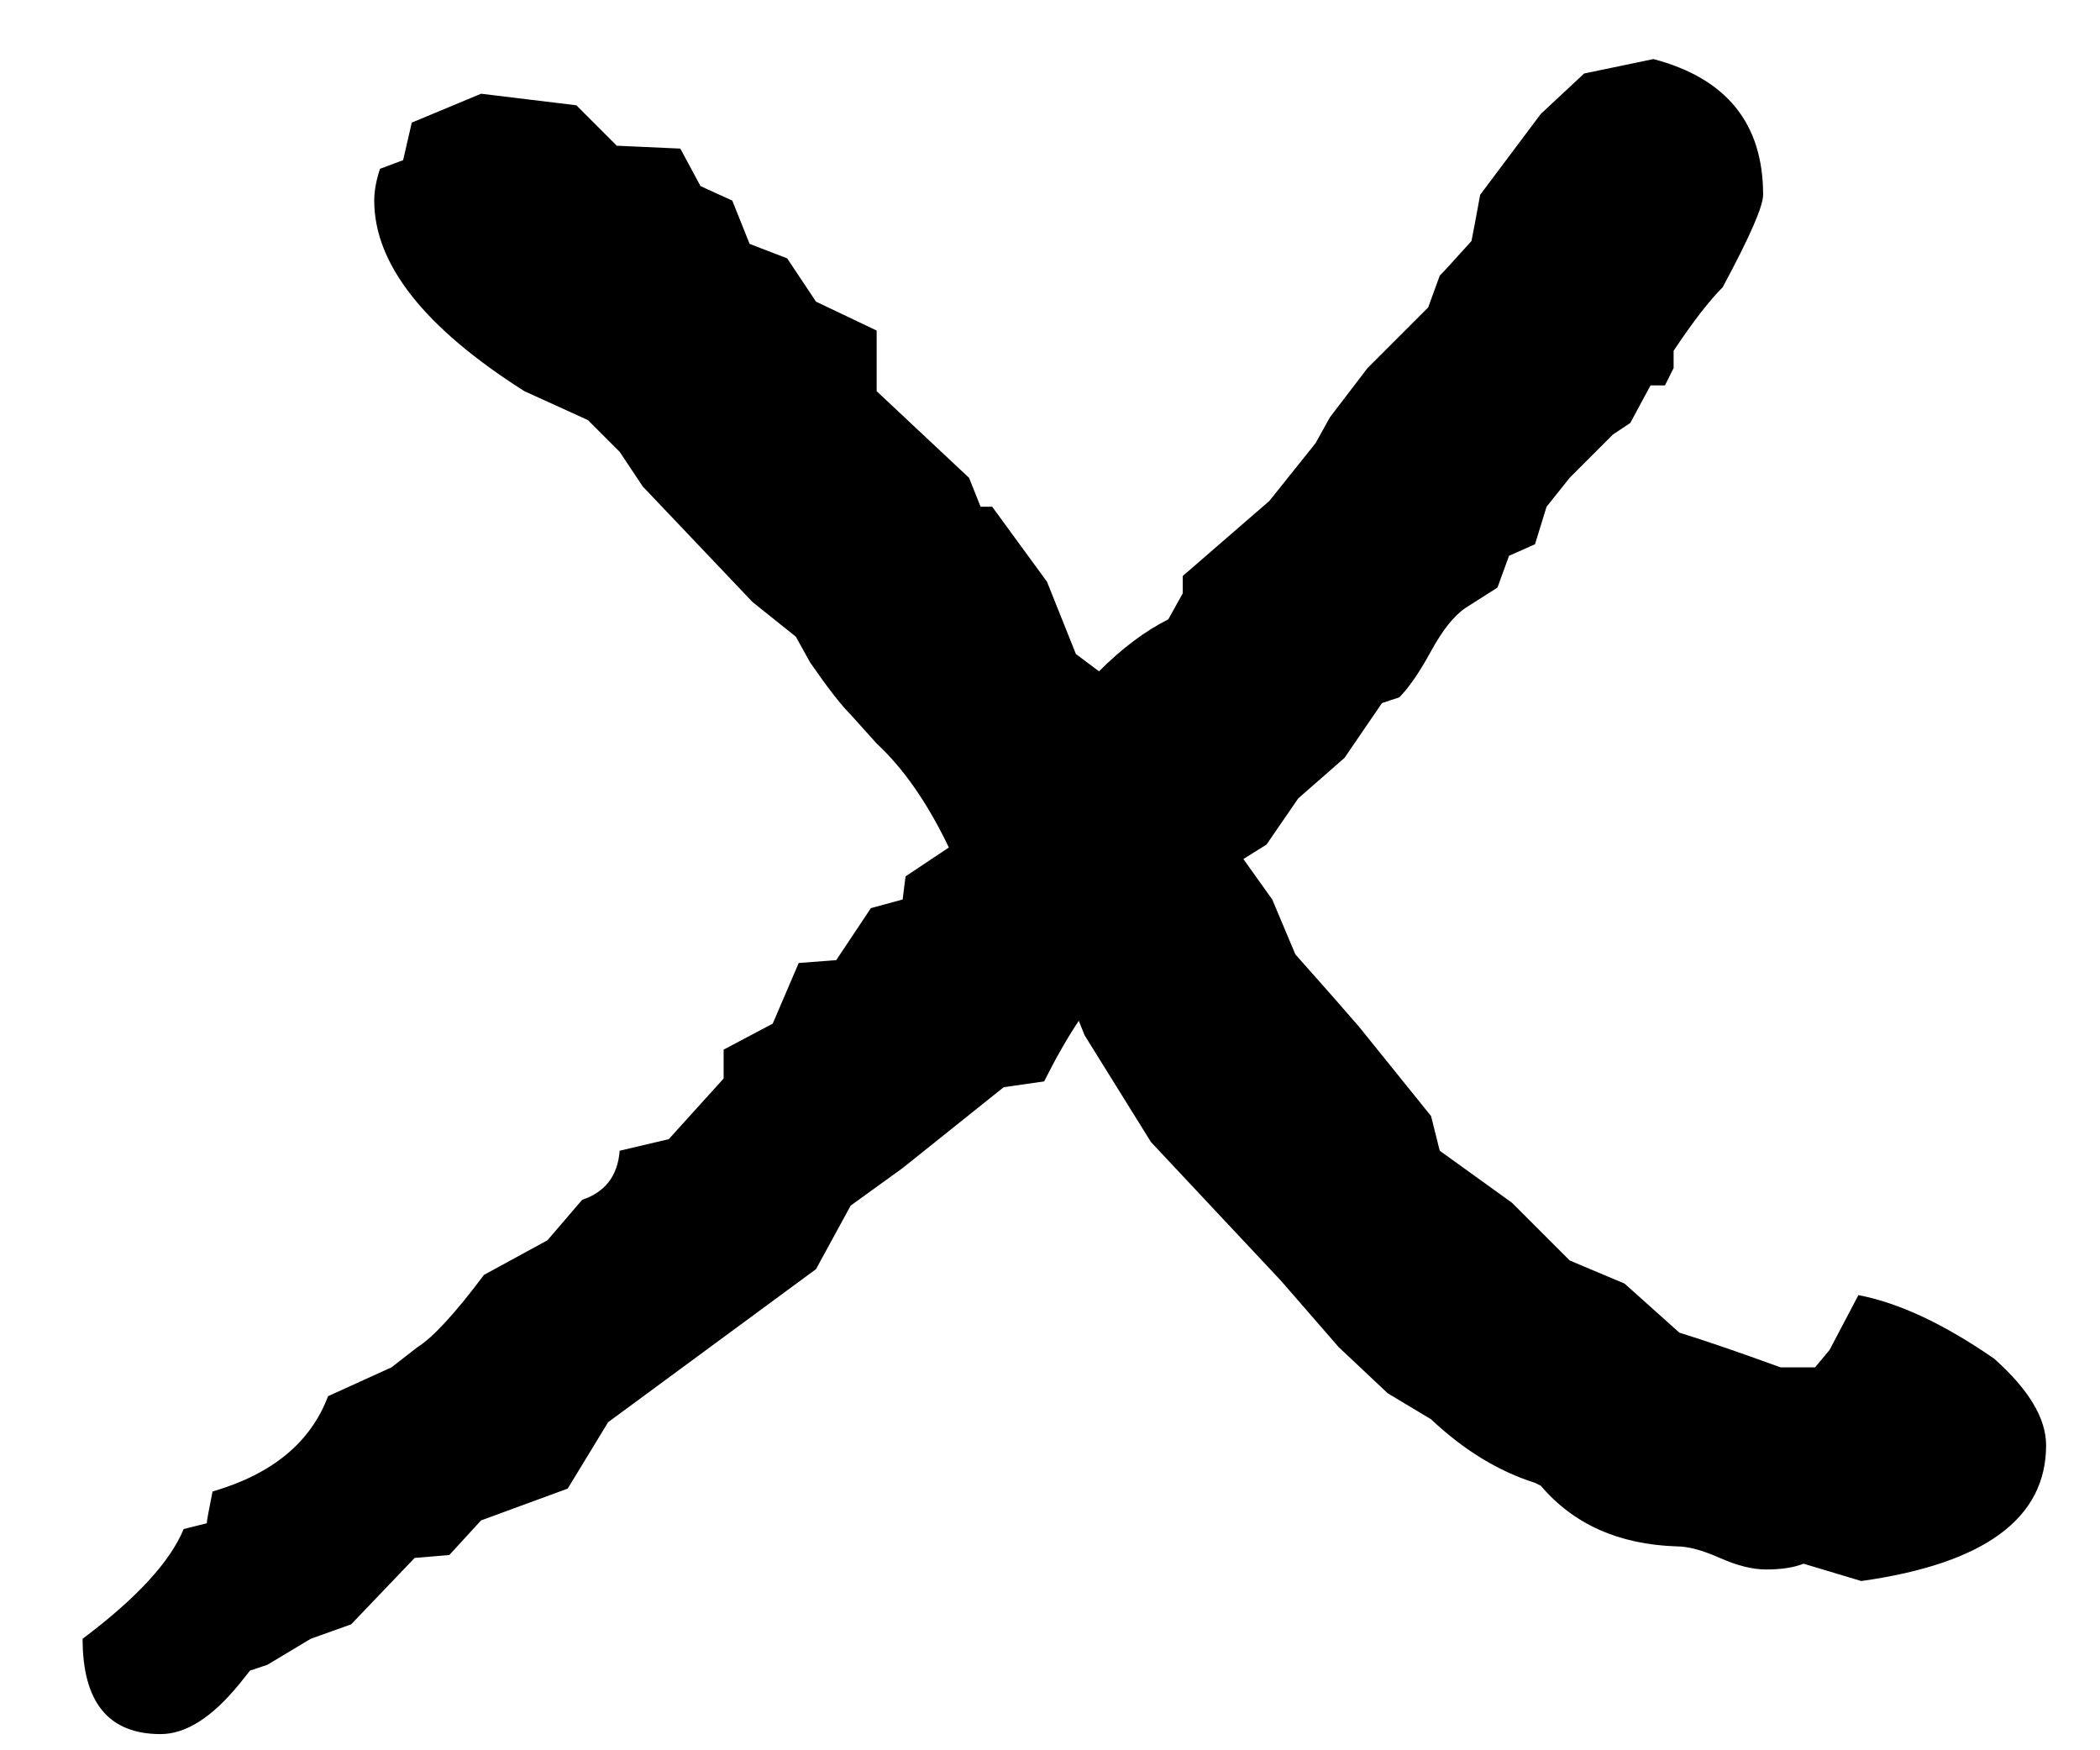 <?xml version="1.0" encoding="UTF-8"?>
<svg viewBox="0 0 24 20" version="1.1" xmlns="http://www.w3.org/2000/svg" xmlns:xlink="http://www.w3.org/1999/xlink">
  <!-- Generator: Sketch 52.6 (67491) - http://www.bohemiancoding.com/sketch -->
  <title>X</title>
  <desc>Created with Sketch.</desc>
  <path d="M23.384,16.515 C23.384,17.351 22.68,17.868 21.272,18.066 L20.612,17.868 C20.502,17.912 20.359,17.934 20.183,17.934 C20.029,17.934 19.853,17.89 19.655,17.802 C19.457,17.714 19.292,17.67 19.16,17.67 C18.5,17.648 17.983,17.417 17.609,16.977 L17.543,16.944 C17.125,16.812 16.729,16.57 16.355,16.218 L15.86,15.921 L15.299,15.393 L14.639,14.634 L13.154,13.05 L12.395,11.829 L12.329,11.664 C12.197,11.862 12.065,12.093 11.933,12.357 L11.471,12.423 L10.316,13.347 L9.722,13.776 L9.326,14.502 L6.95,16.251 L6.488,17.01 L5.498,17.373 L5.135,17.769 L4.739,17.802 L4.013,18.561 L3.551,18.726 L3.056,19.023 L2.858,19.089 L2.726,19.254 C2.418,19.628 2.121,19.815 1.835,19.815 C1.241,19.815 0.944,19.452 0.944,18.726 C1.56,18.264 1.945,17.846 2.099,17.472 L2.363,17.406 C2.363,17.384 2.385,17.263 2.429,17.043 C3.111,16.845 3.551,16.482 3.749,15.954 L4.475,15.624 L4.772,15.393 C4.948,15.283 5.201,15.008 5.531,14.568 L6.257,14.172 L6.653,13.71 C6.917,13.622 7.06,13.435 7.082,13.149 L7.643,13.017 L8.27,12.324 L8.27,11.994 L8.831,11.697 L9.128,11.004 L9.557,10.971 L9.953,10.377 L10.316,10.278 L10.349,10.014 L10.844,9.684 C10.602,9.178 10.327,8.782 10.019,8.496 L9.722,8.166 C9.612,8.056 9.458,7.858 9.26,7.572 L9.095,7.275 L8.6,6.879 L7.346,5.559 L7.082,5.163 L6.719,4.8 L5.993,4.47 C4.849,3.744 4.277,3.018 4.277,2.292 C4.277,2.182 4.299,2.061 4.343,1.929 L4.607,1.83 L4.706,1.401 L5.498,1.071 L6.587,1.203 L7.049,1.665 L7.775,1.698 L8.006,2.127 L8.369,2.292 L8.567,2.787 L8.996,2.952 L9.326,3.447 L10.019,3.777 L10.019,4.47 L11.075,5.46 L11.207,5.79 L11.339,5.79 L11.966,6.648 L12.296,7.473 L12.56,7.671 C12.824,7.407 13.088,7.209 13.352,7.077 L13.517,6.78 L13.517,6.582 L14.507,5.724 L15.035,5.064 L15.2,4.767 L15.629,4.206 L16.322,3.513 L16.454,3.15 C16.498,3.106 16.619,2.974 16.817,2.754 C16.839,2.644 16.872,2.468 16.916,2.226 L17.609,1.302 L18.104,0.84 L18.896,0.675 C19.732,0.895 20.15,1.412 20.15,2.226 C20.15,2.358 19.996,2.71 19.688,3.282 C19.534,3.436 19.347,3.678 19.127,4.008 L19.127,4.206 L19.028,4.404 L18.863,4.404 L18.632,4.833 L18.434,4.965 L17.939,5.46 L17.675,5.79 L17.543,6.219 L17.246,6.351 L17.114,6.714 L16.751,6.945 C16.619,7.033 16.487,7.198 16.355,7.44 C16.223,7.682 16.102,7.858 15.992,7.968 L15.794,8.034 L15.365,8.661 L14.837,9.123 L14.474,9.651 L14.21,9.816 L14.54,10.278 L14.804,10.905 C15.156,11.301 15.398,11.576 15.53,11.73 L16.355,12.753 L16.454,13.149 L17.279,13.743 L17.939,14.403 L18.566,14.667 L19.193,15.228 C19.479,15.316 19.864,15.448 20.348,15.624 L20.744,15.624 L20.909,15.426 L21.239,14.799 C21.701,14.887 22.218,15.129 22.79,15.525 C23.186,15.877 23.384,16.207 23.384,16.515 Z"></path>
</svg>
